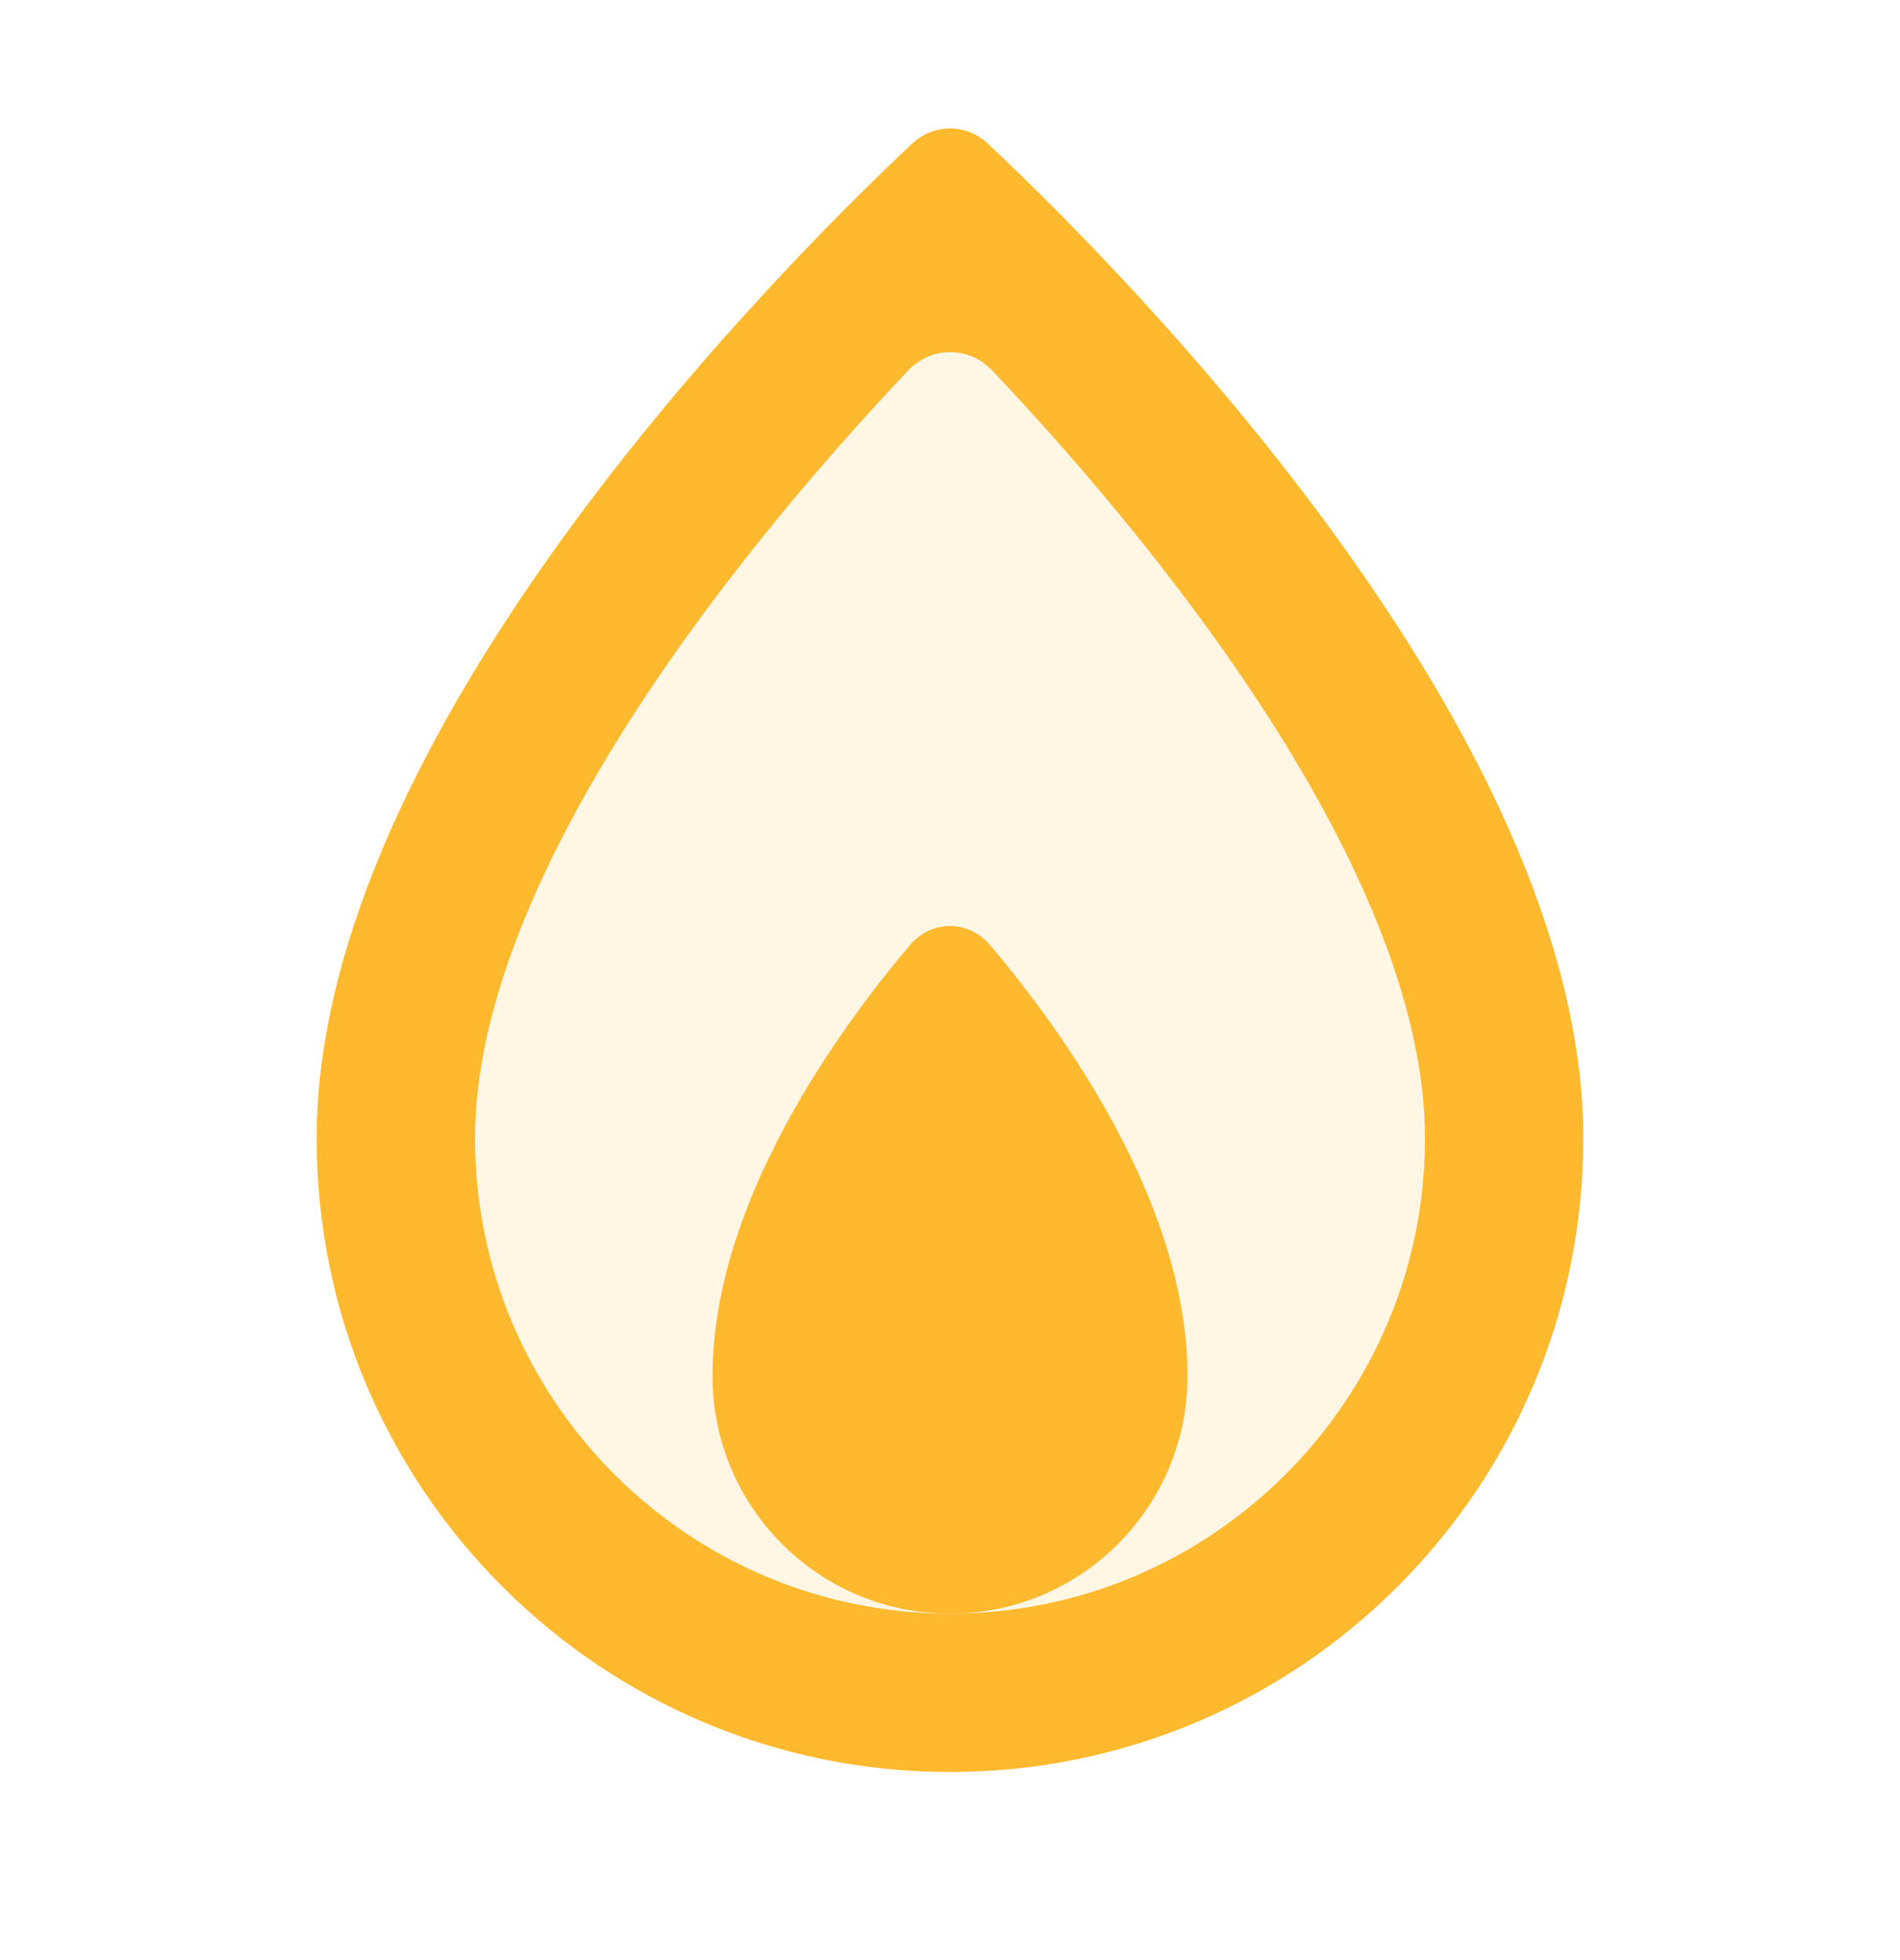 <svg width="32" height="33" viewBox="0 0 32 33" fill="none" xmlns="http://www.w3.org/2000/svg">
<path opacity="0.13" d="M25.334 19.167C25.334 24.321 21.155 28.5 16 28.5C10.846 28.5 6.667 24.321 6.667 19.167C6.667 14.012 16 3.167 16 3.167C16 3.167 25.334 14.012 25.334 19.167Z" fill="#FFB92E"/>
<path d="M16.641 2.421C16.276 2.077 15.724 2.077 15.359 2.421C13.055 4.587 5.333 12.36 5.333 19.167C5.333 25.057 10.109 29.833 16 29.833C21.89 29.833 26.666 25.057 26.666 19.167C26.666 12.36 18.944 4.587 16.641 2.421ZM16 27.167C11.589 27.167 8 23.577 8 19.167C8 14.909 12.144 9.565 15.301 6.232C15.683 5.828 16.322 5.828 16.704 6.231C19.859 9.559 24 14.895 24 19.167C24 23.577 20.41 27.167 16 27.167Z" fill="#FFB92E"/>
<path d="M16 27.167C13.791 27.167 12 25.376 12 23.167C12 20.206 14.192 17.245 15.331 15.906C15.688 15.486 16.312 15.486 16.669 15.906C17.808 17.245 20 20.206 20 23.167C20 25.376 18.209 27.167 16 27.167Z" fill="#FFB92E"/>
</svg>
